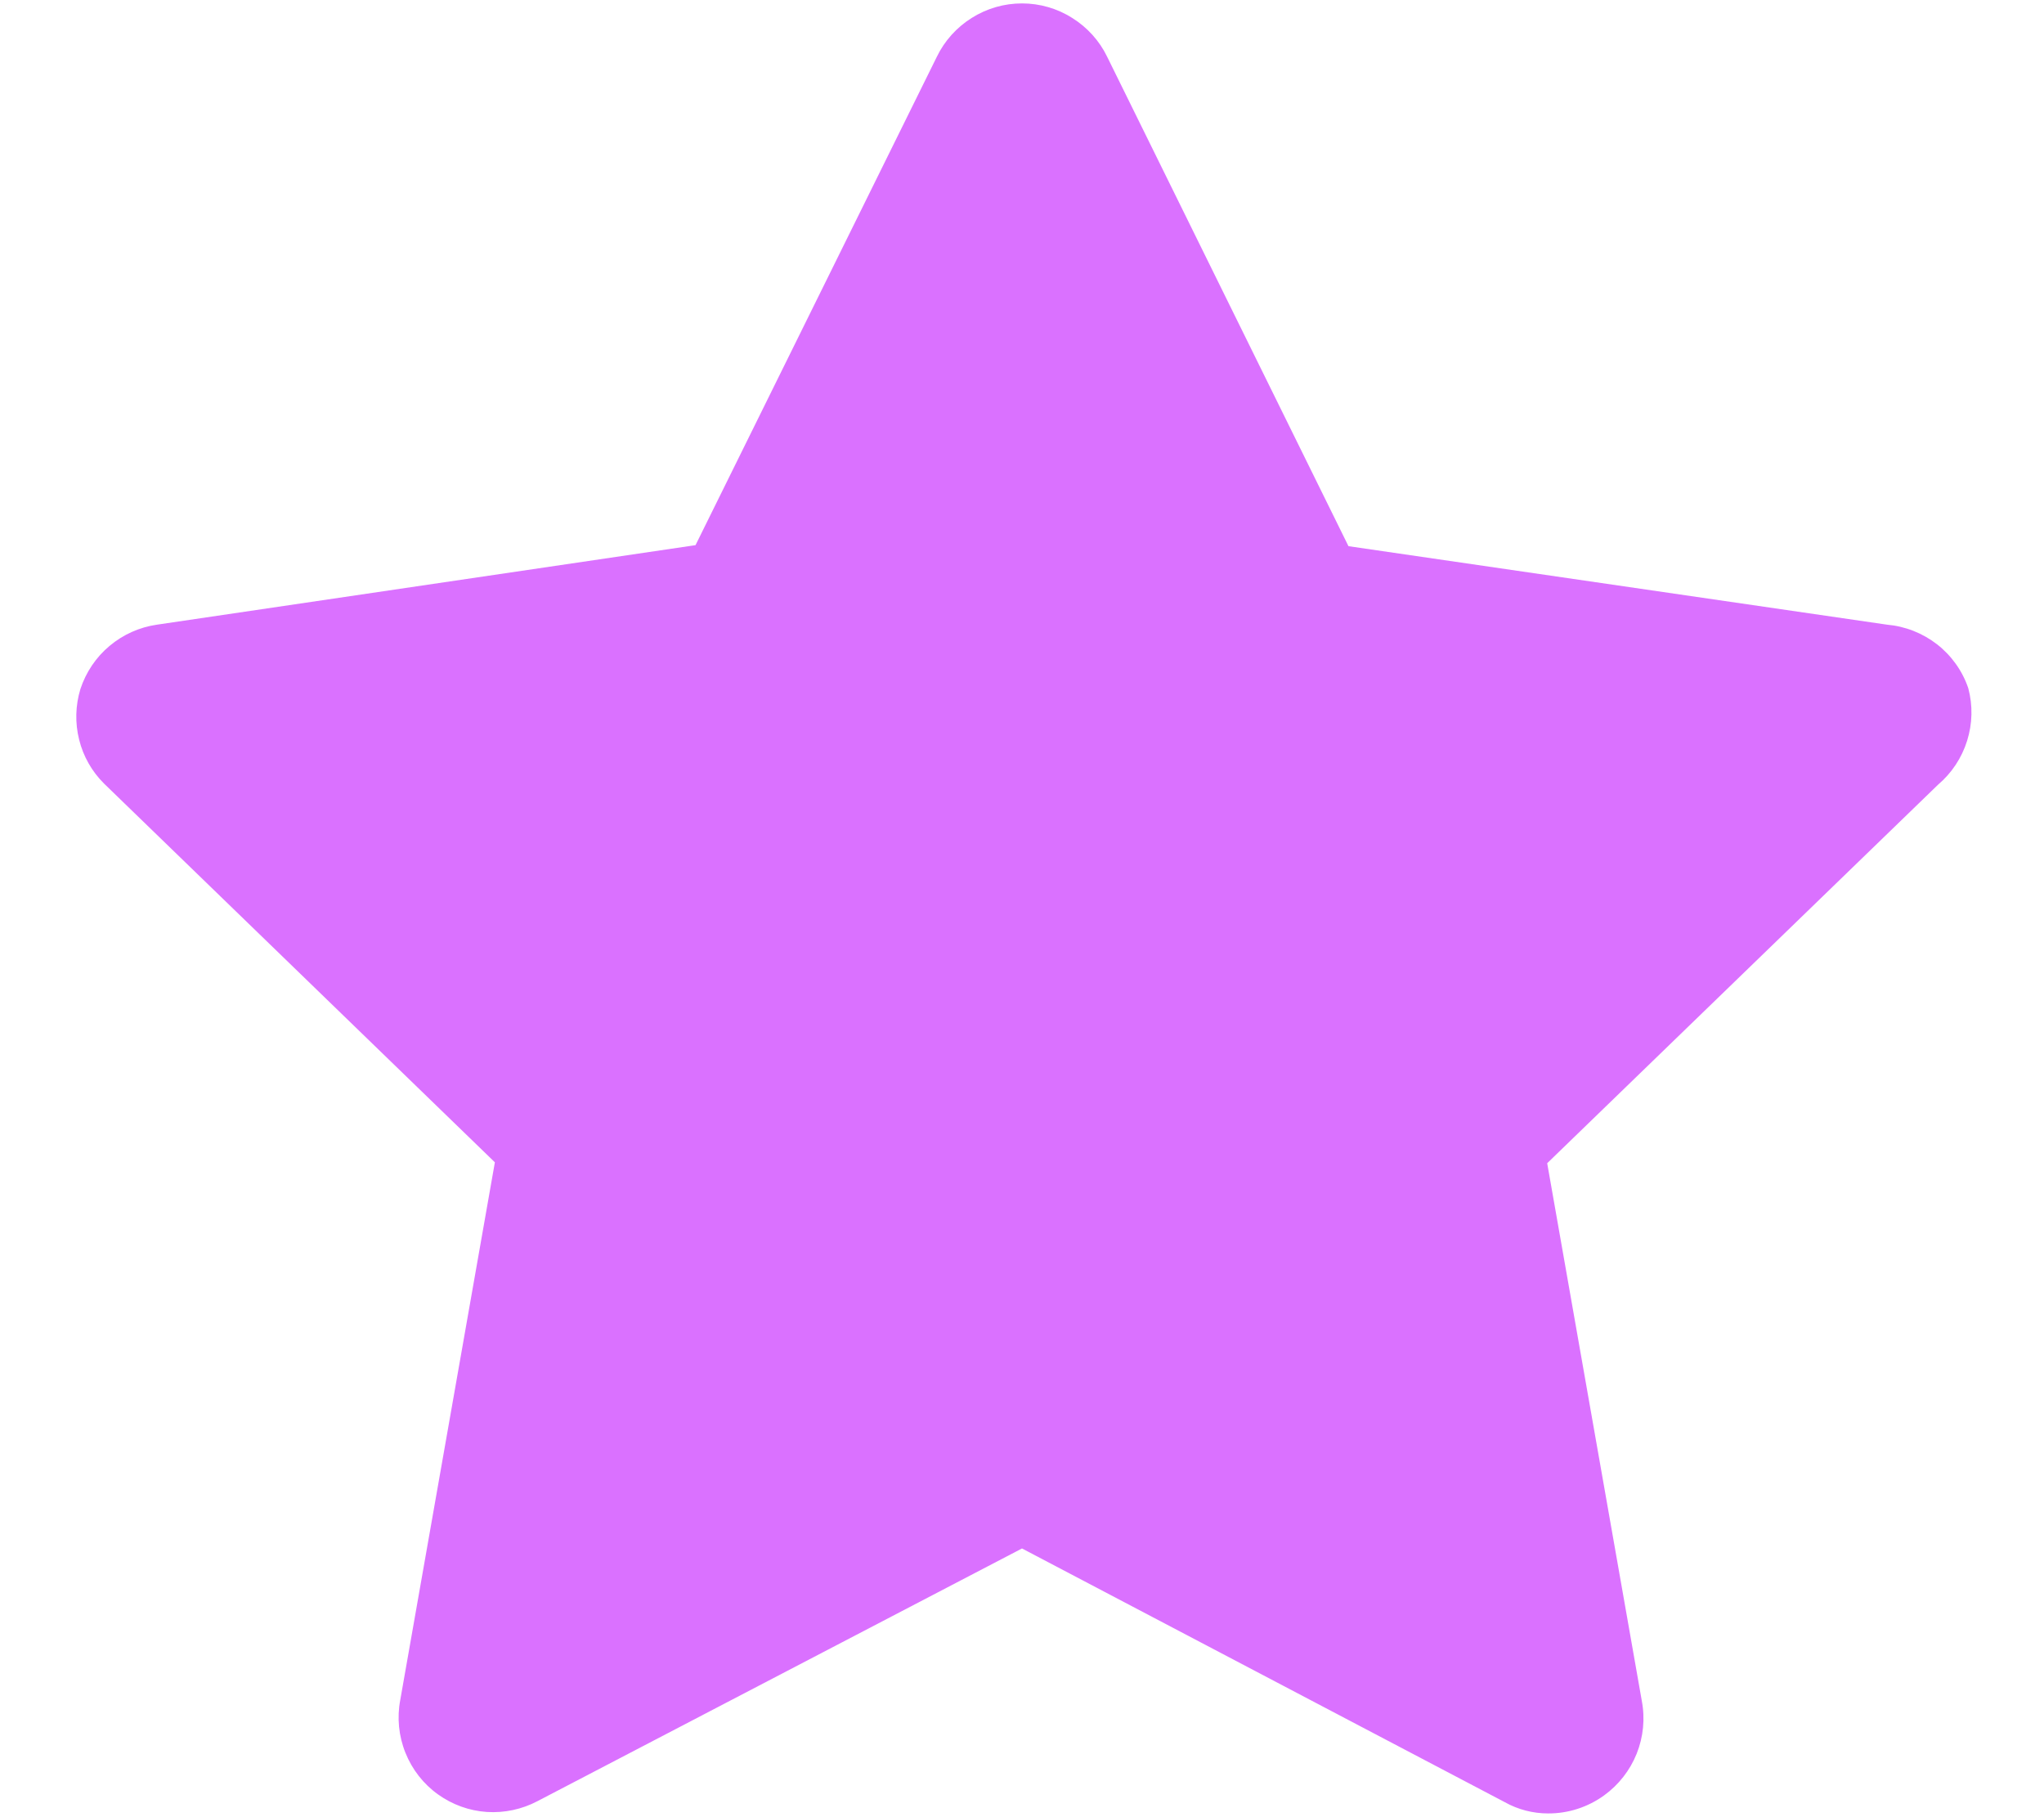 <svg width="18" height="16" viewBox="0 0 18 16" fill="none" xmlns="http://www.w3.org/2000/svg">
<path d="M17.333 6.059C17.281 5.906 17.185 5.772 17.058 5.673C16.93 5.574 16.777 5.514 16.617 5.5L11.875 4.809L9.75 0.5C9.682 0.359 9.575 0.241 9.442 0.158C9.31 0.074 9.156 0.03 9 0.03C8.843 0.03 8.69 0.074 8.557 0.158C8.425 0.241 8.318 0.359 8.25 0.5L6.125 4.8L1.383 5.5C1.229 5.522 1.084 5.587 0.965 5.687C0.845 5.787 0.757 5.919 0.708 6.067C0.664 6.212 0.66 6.366 0.697 6.513C0.733 6.659 0.809 6.793 0.917 6.9L4.358 10.234L3.525 14.967C3.495 15.123 3.511 15.285 3.57 15.432C3.629 15.58 3.729 15.708 3.858 15.8C3.984 15.89 4.133 15.944 4.287 15.954C4.442 15.964 4.596 15.931 4.733 15.859L9 13.634L13.25 15.867C13.367 15.933 13.499 15.967 13.633 15.967C13.81 15.968 13.982 15.912 14.125 15.809C14.254 15.716 14.354 15.588 14.413 15.441C14.472 15.293 14.488 15.132 14.458 14.975L13.625 10.242L17.067 6.909C17.187 6.807 17.276 6.673 17.323 6.522C17.37 6.372 17.374 6.211 17.333 6.059Z" fill="#DA71FF"/>
</svg>
